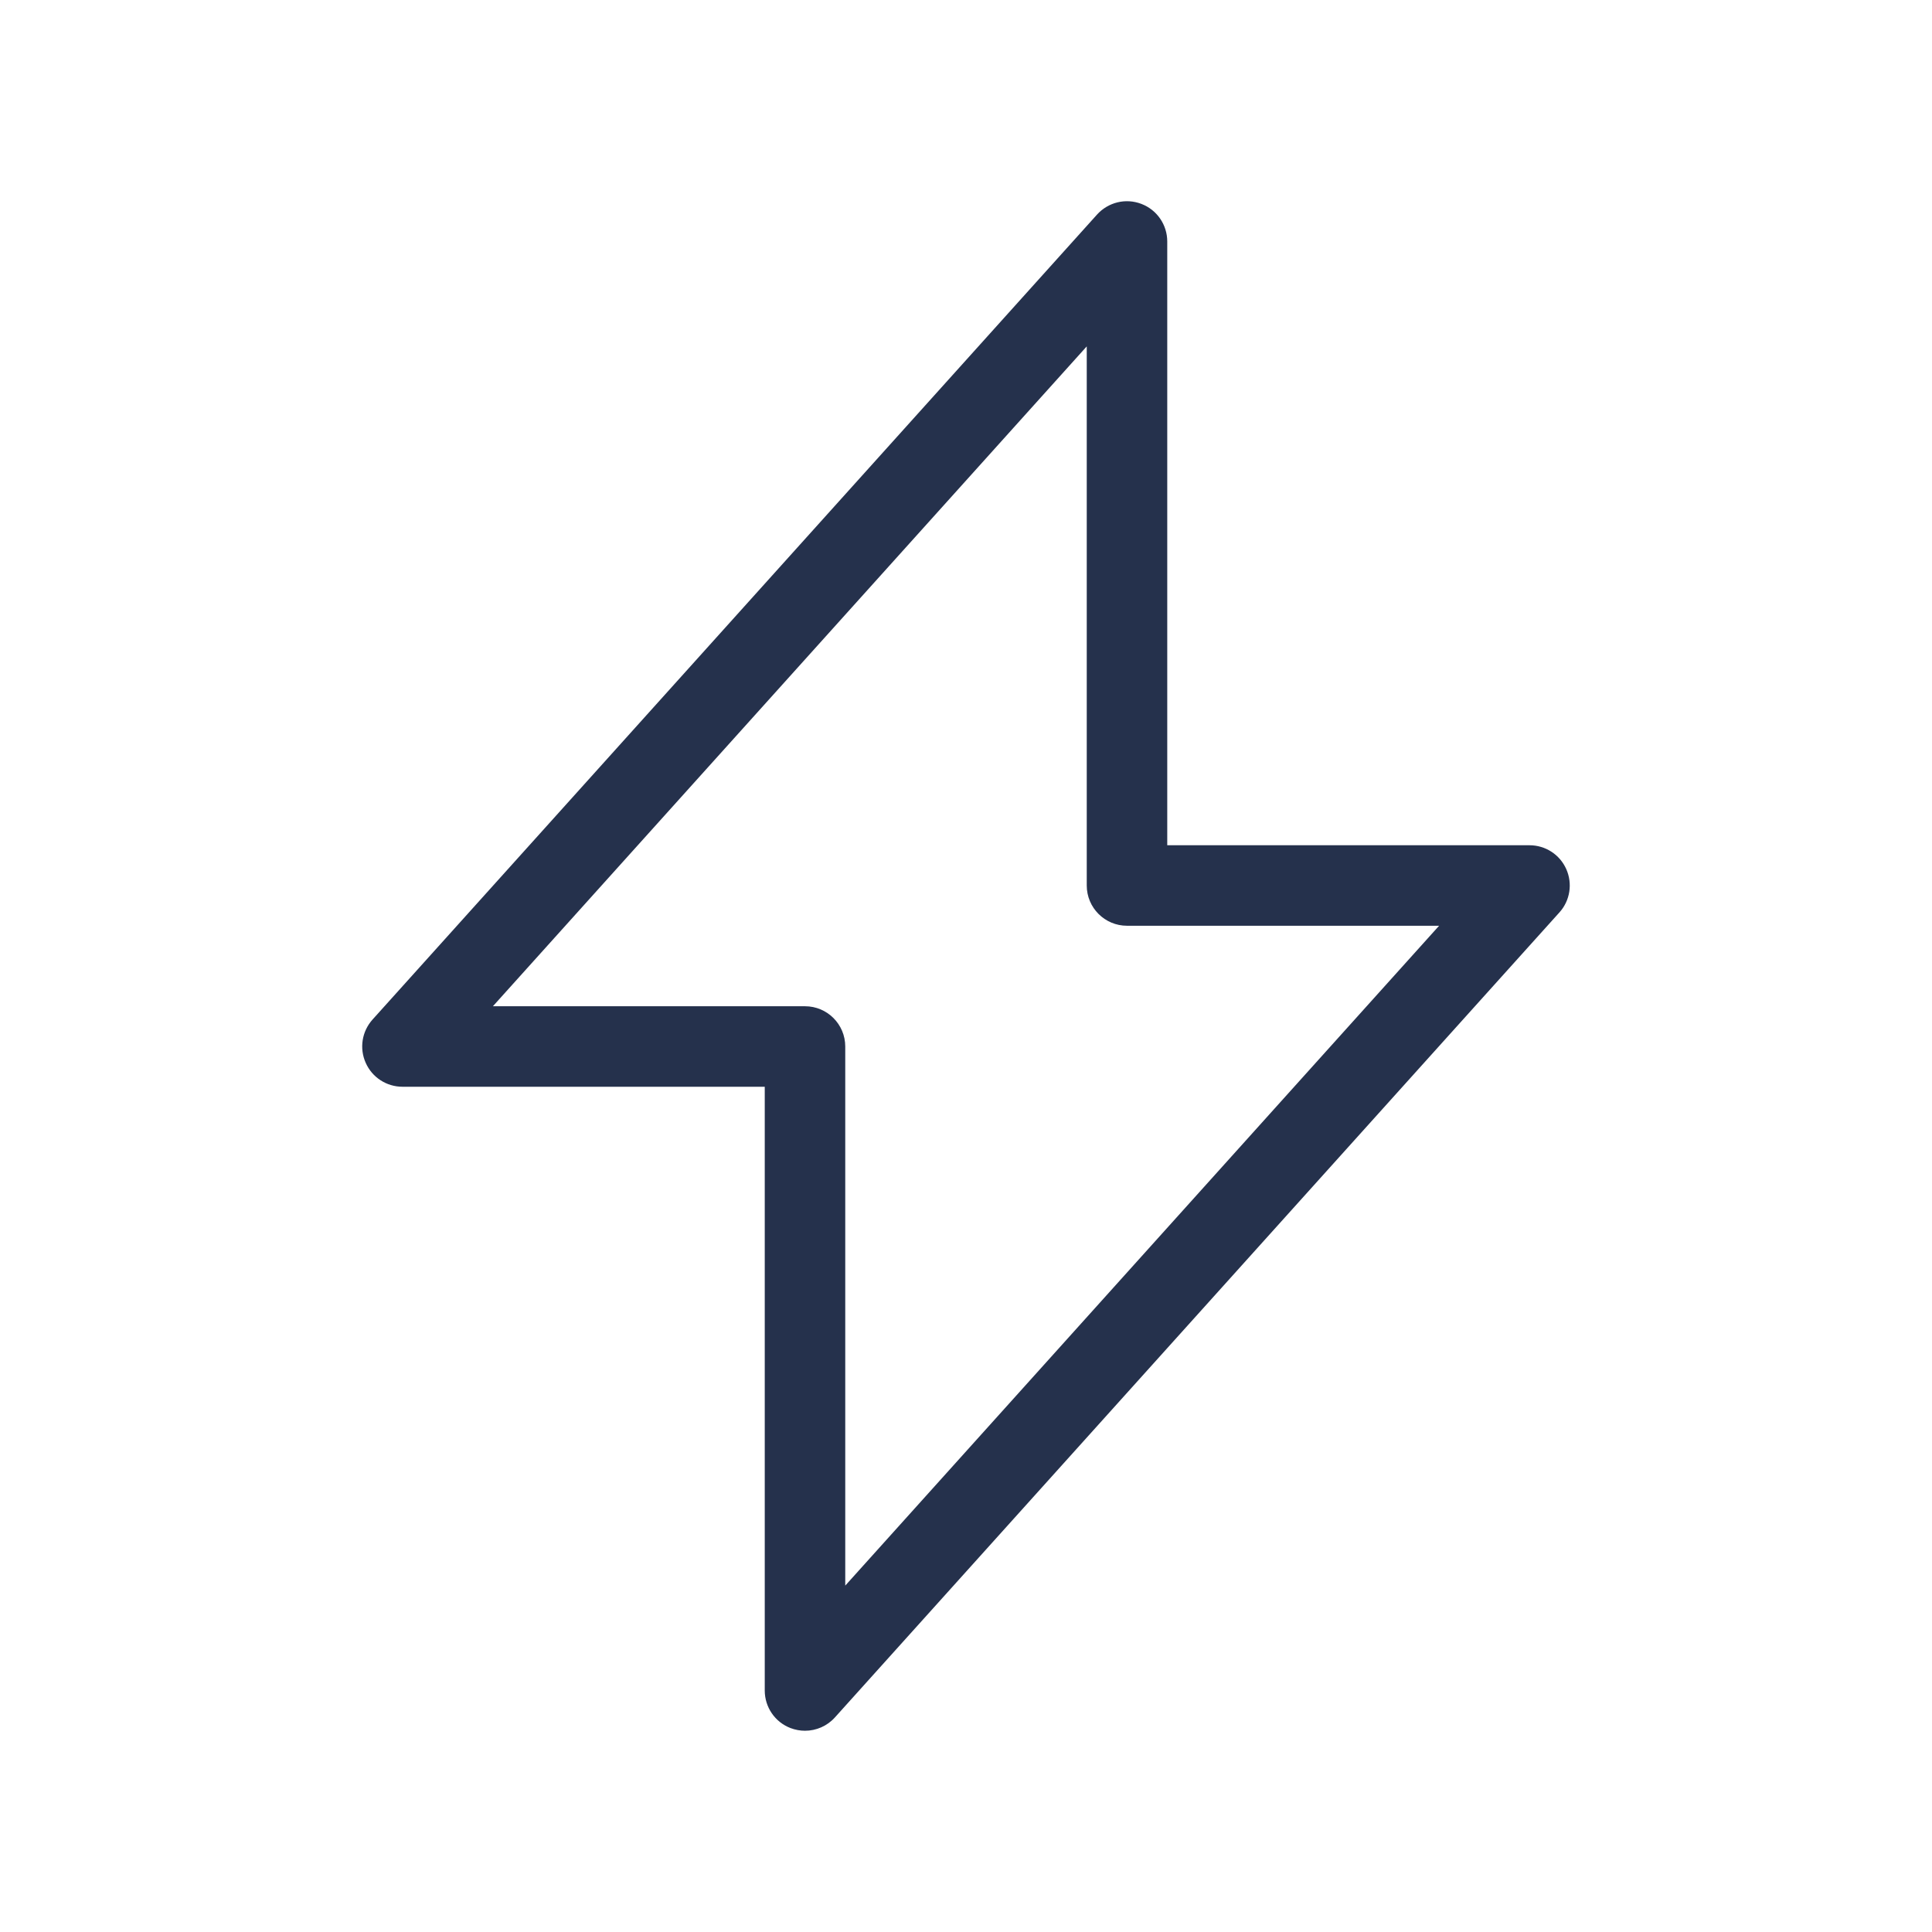 <svg width="24" height="24" viewBox="0 0 24 24" fill="none" xmlns="http://www.w3.org/2000/svg">
<path d="M19.457 10.797C19.377 10.616 19.198 10.5 19 10.5H14.5V3C14.5 2.793 14.373 2.607 14.179 2.533C13.984 2.458 13.767 2.512 13.628 2.665L4.628 12.665C4.496 12.812 4.462 13.022 4.543 13.203C4.623 13.384 4.802 13.5 5 13.5H9.5V21C9.5 21.207 9.627 21.393 9.821 21.467C9.88 21.489 9.94 21.5 10 21.5C10.139 21.5 10.275 21.442 10.372 21.334L19.372 11.334C19.504 11.188 19.537 10.977 19.457 10.797ZM10.5 19.697V13C10.5 12.724 10.276 12.5 10 12.5H6.123L13.5 4.303V11C13.5 11.276 13.724 11.5 14 11.5H17.877L10.5 19.697Z" fill="#25314C"/>
</svg>
